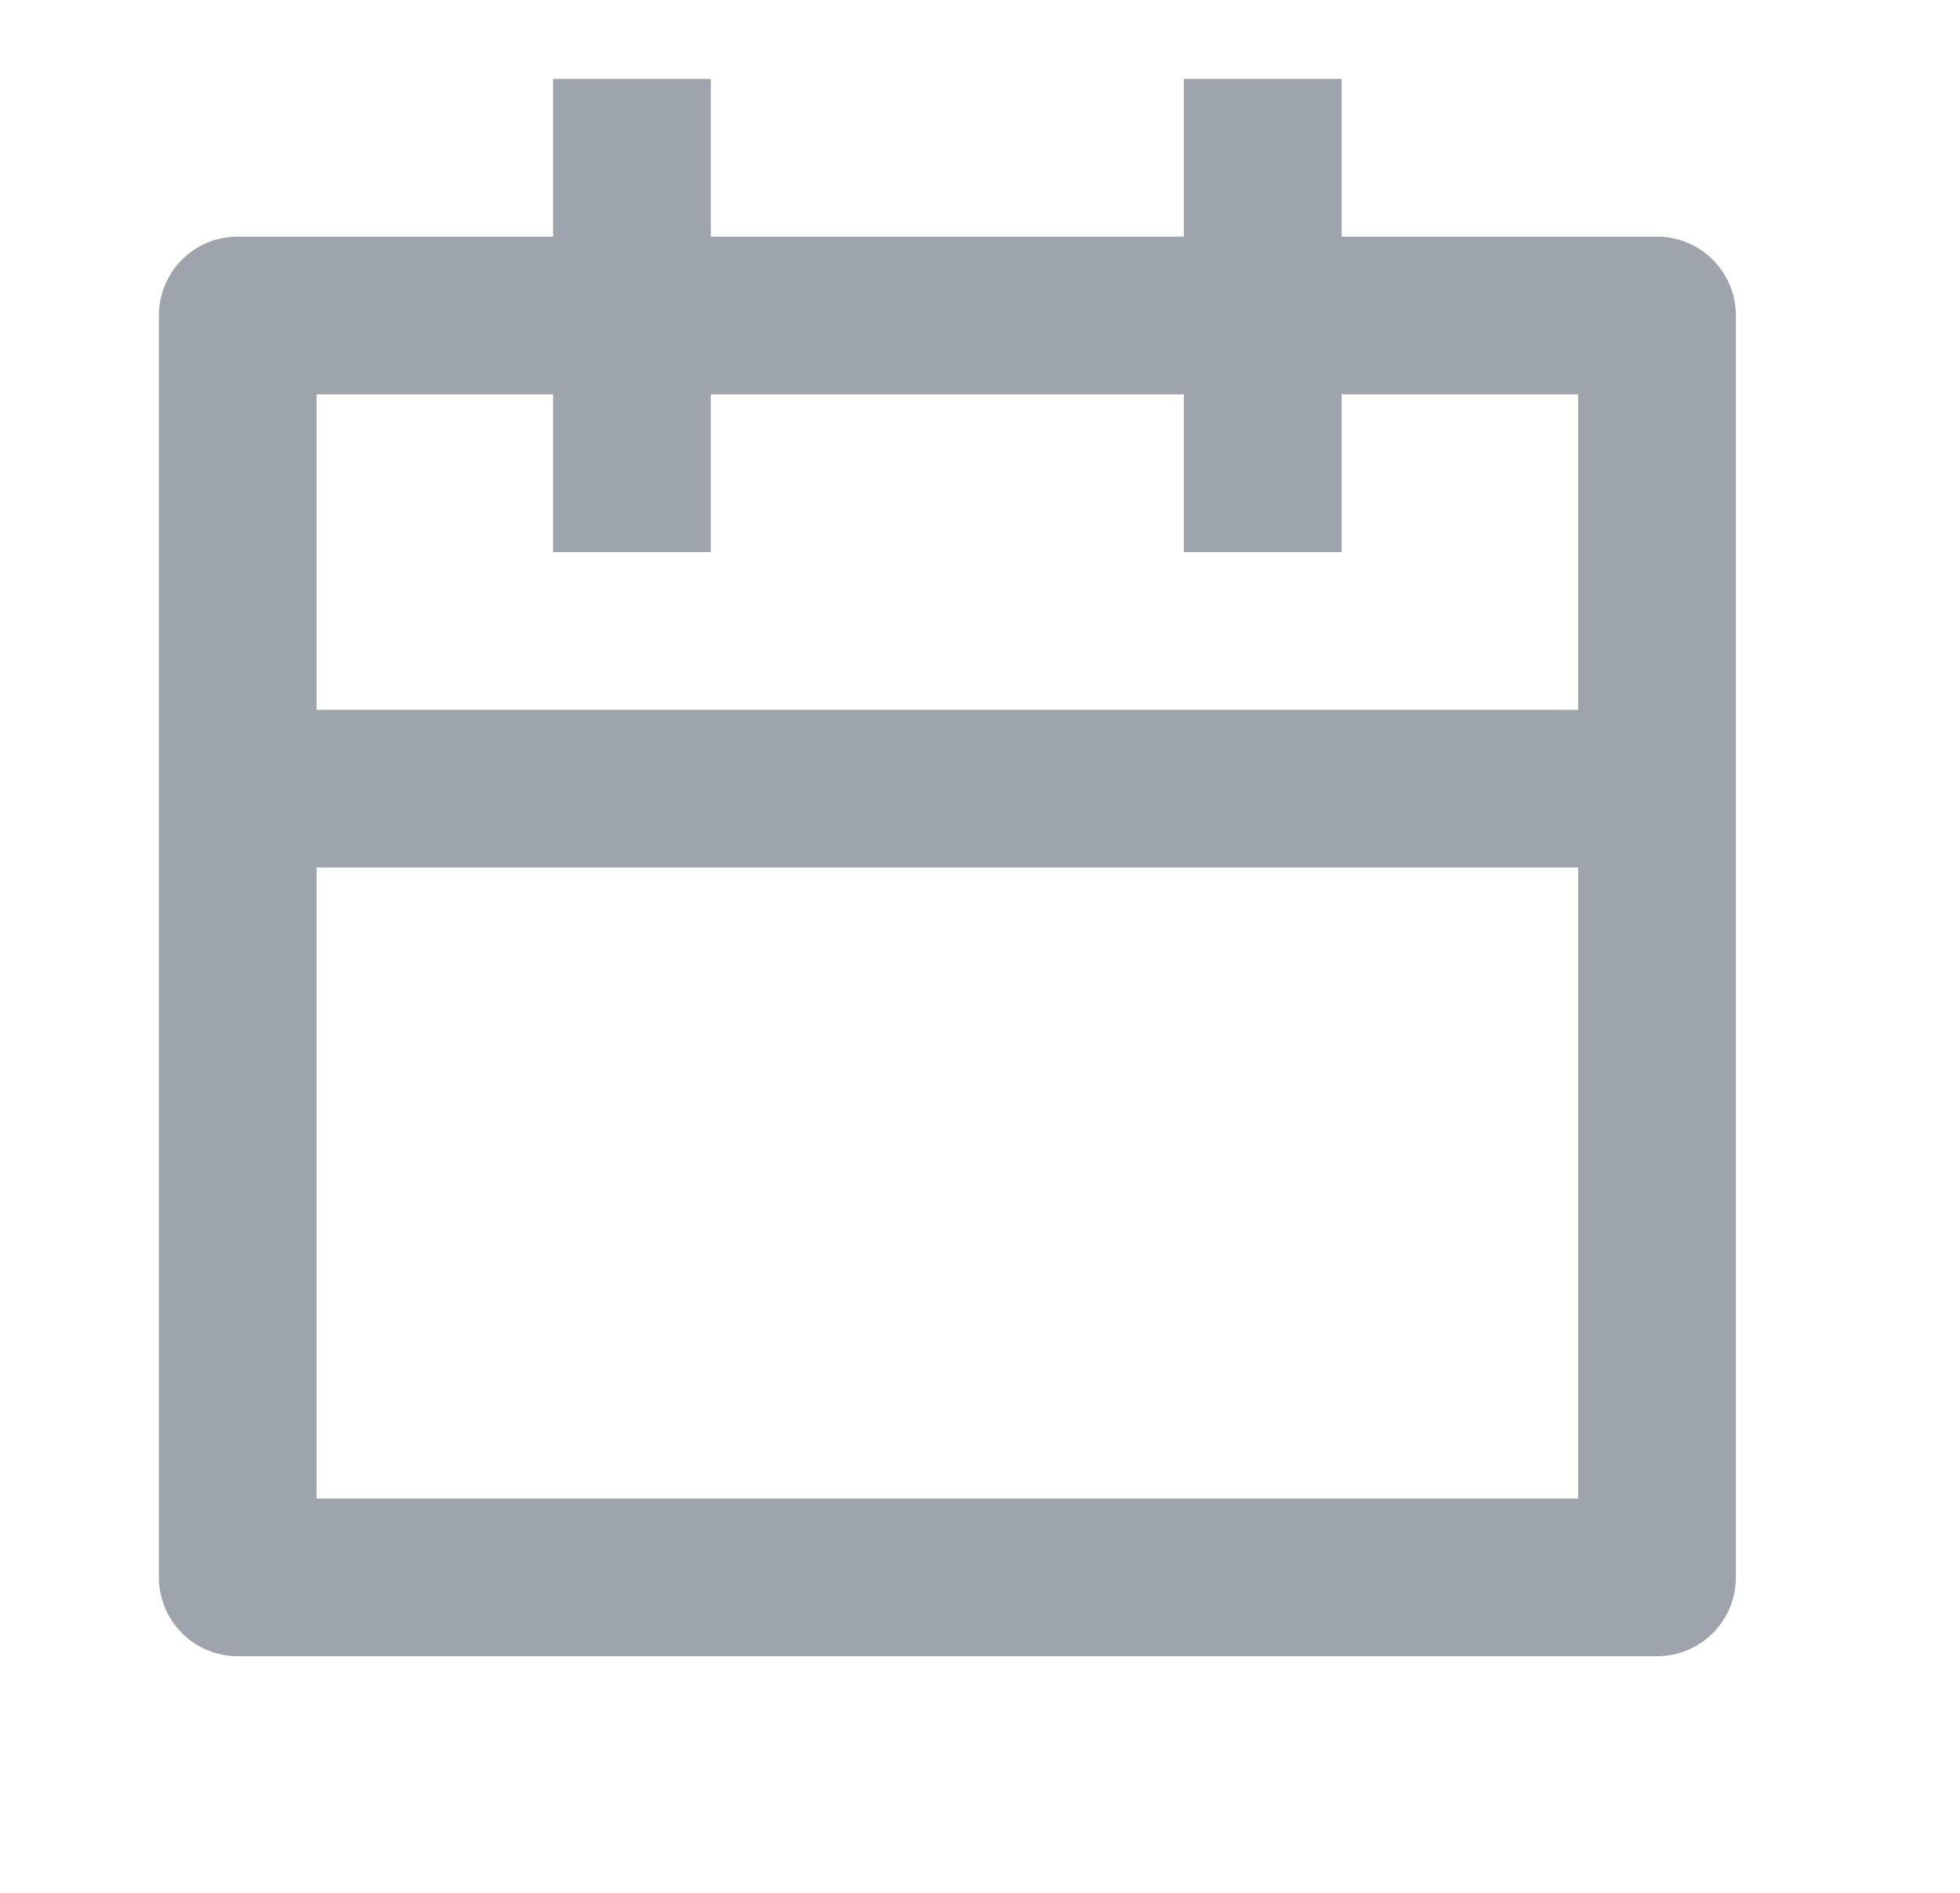 <svg width="29" height="28" viewBox="0 0 29 28" fill="none" xmlns="http://www.w3.org/2000/svg">
<g opacity="0.5" clip-path="url(#clip0_2_110)">
<path d="M19.851 3.5H24.517C24.827 3.5 25.124 3.623 25.342 3.842C25.561 4.06 25.684 4.357 25.684 4.667V23.333C25.684 23.643 25.561 23.939 25.342 24.158C25.124 24.377 24.827 24.5 24.517 24.5H3.517C3.208 24.5 2.911 24.377 2.692 24.158C2.474 23.939 2.351 23.643 2.351 23.333V4.667C2.351 4.357 2.474 4.06 2.692 3.842C2.911 3.623 3.208 3.5 3.517 3.5H8.184V1.167H10.517V3.5H17.517V1.167H19.851V3.5ZM17.517 5.833H10.517V8.167H8.184V5.833H4.684V10.5H23.351V5.833H19.851V8.167H17.517V5.833ZM23.351 12.833H4.684V22.167H23.351V12.833Z" fill="#3E4958"/>
</g>
<defs>
<clipPath id="clip0_2_110">
<rect width="28" height="28" fill="white" transform="translate(0.017)"/>
</clipPath>
</defs>
</svg>
